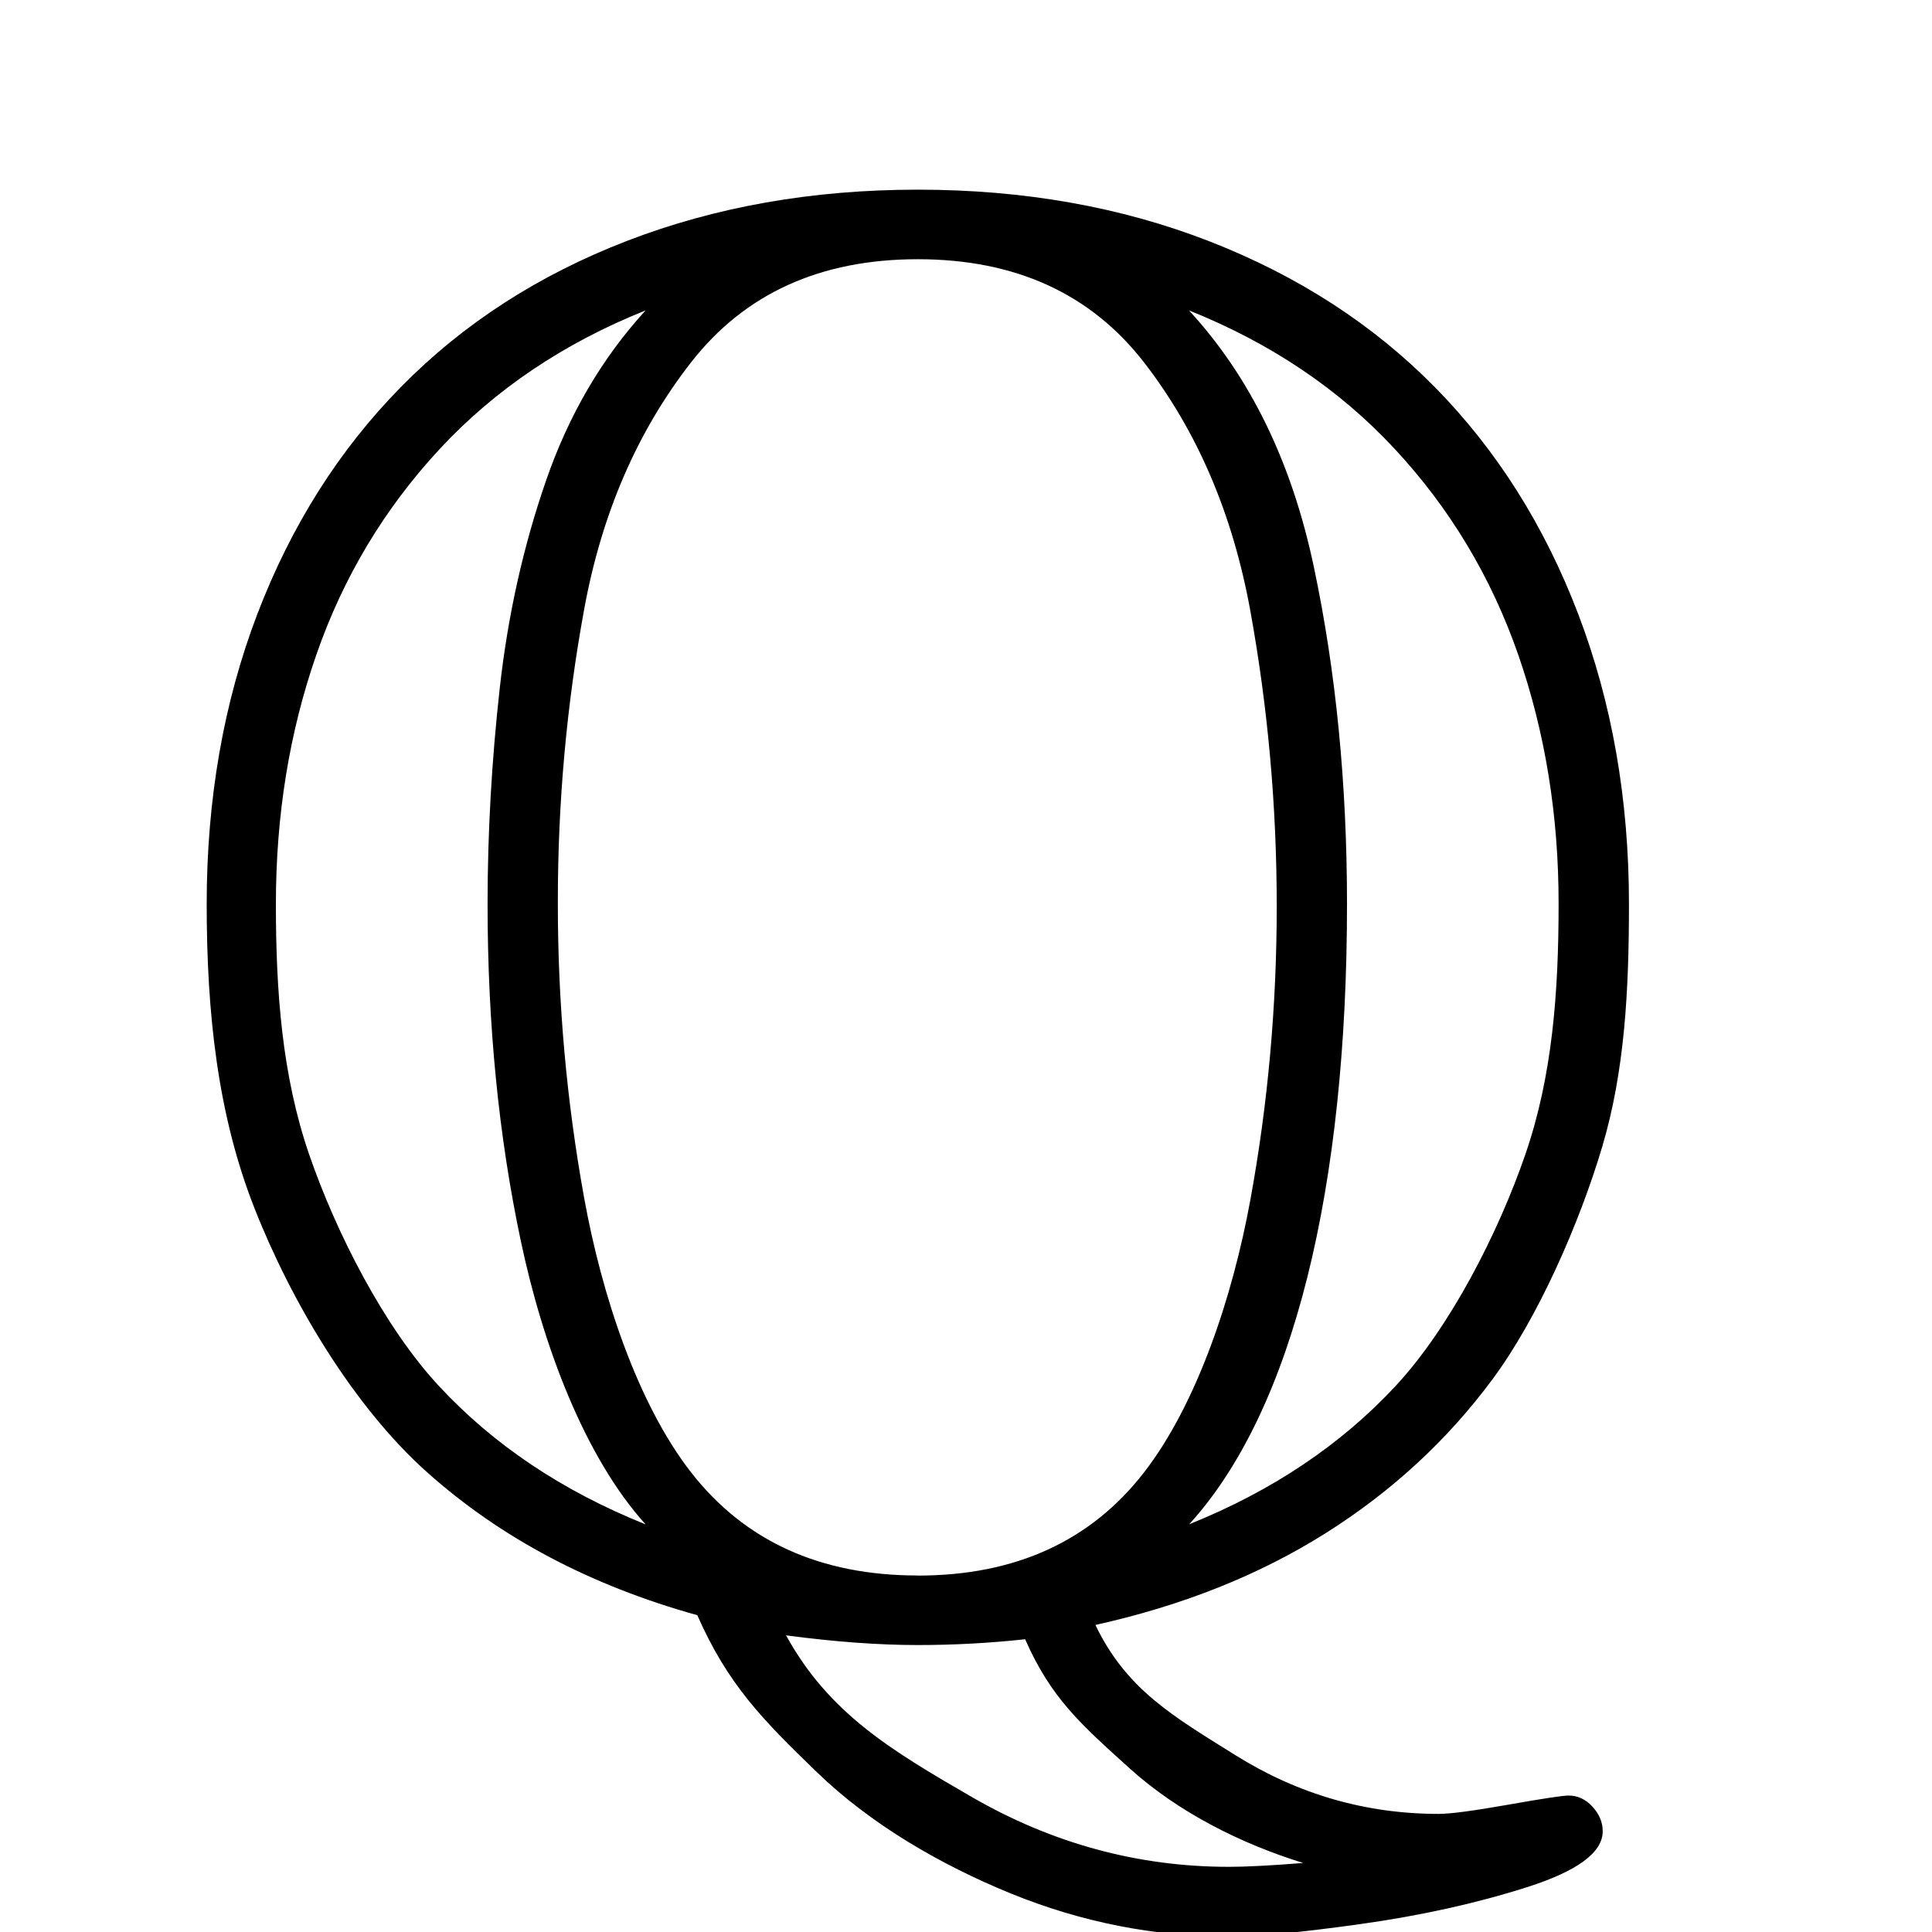 <?xml version="1.0" encoding="UTF-8" standalone="no"?>
<!-- Created with Inkscape (http://www.inkscape.org/) -->

<svg
   xmlns:dc="http://purl.org/dc/elements/1.1/"
   xmlns:cc="http://creativecommons.org/ns#"
   xmlns:rdf="http://www.w3.org/1999/02/22-rdf-syntax-ns#"
   xmlns:svg="http://www.w3.org/2000/svg"
   xmlns="http://www.w3.org/2000/svg"
   version="1.0"
   width="128"
   height="128"
   id="svg2">
  <defs
     id="defs4" />
  <g
     transform="matrix(6.466,0,0,6.4,-0.874,2.409)"
     id="text4755"
     style="font-size:20.47px;font-style:normal;font-variant:normal;font-weight:normal;font-stretch:normal;text-align:start;line-height:125%;letter-spacing:0px;word-spacing:0px;writing-mode:lr-tb;text-anchor:start;fill:#000000;fill-opacity:1;stroke:none;font-family:msbm10;-inkscape-font-specification:msbm10">
    <path
       d="M 7.28,16.344 C 6.187,16.037 5.264,15.544 4.511,14.864 3.758,14.185 3.119,13.098 2.743,12.132 2.366,11.166 2.253,10.116 2.253,8.983 2.253,7.897 2.426,6.896 2.772,5.98 3.119,5.064 3.61,4.279 4.247,3.626 4.883,2.973 5.654,2.47 6.56,2.117 7.467,1.764 8.459,1.587 9.539,1.587 c 1.086,1.44e-5 2.082,0.178 2.989,0.535 0.906,0.357 1.676,0.86 2.309,1.509 0.633,0.65 1.123,1.433 1.469,2.349 0.346,0.916 0.52,1.917 0.52,3.004 -1.6e-5,0.886 -0.042,1.724 -0.275,2.514 -0.233,0.79 -0.656,1.765 -1.119,2.398 -0.463,0.633 -1.034,1.166 -1.714,1.599 -0.68,0.433 -1.466,0.75 -2.359,0.95 0.32,0.673 0.8,0.947 1.439,1.351 0.64,0.403 1.333,0.605 2.079,0.605 0.12,-2e-6 0.356,-0.032 0.71,-0.095 0.353,-0.063 0.56,-0.095 0.62,-0.095 0.093,-2e-6 0.175,0.038 0.245,0.115 0.07,0.077 0.105,0.162 0.105,0.255 -1.5e-5,0.22 -0.26,0.413 -0.78,0.58 -0.52,0.167 -1.086,0.293 -1.699,0.38 -0.613,0.087 -1.063,0.13 -1.349,0.13 -0.766,-3e-6 -1.511,-0.148 -2.234,-0.445 C 9.77,18.927 9.058,18.509 8.505,17.969 7.952,17.429 7.593,17.063 7.28,16.344 z m 0.91,0.21 c 0.44,0.806 1.073,1.187 1.899,1.67 0.826,0.483 1.706,0.725 2.639,0.725 0.173,-3e-6 0.426,-0.013 0.76,-0.04 -0.64,-0.2 -1.282,-0.526 -1.779,-0.98 -0.496,-0.453 -0.803,-0.723 -1.07,-1.336 -0.366,0.04 -0.733,0.06 -1.099,0.06 -0.4,-1e-6 -0.85,-0.033 -1.349,-0.1 z m 1.349,-0.62 c 0.999,0 1.772,-0.356 2.319,-1.069 0.546,-0.713 0.91,-1.83 1.089,-2.822 0.18,-0.993 0.27,-2.006 0.27,-3.038 C 13.217,7.971 13.127,6.953 12.947,5.95 12.767,4.947 12.404,4.089 11.858,3.376 11.311,2.663 10.538,2.307 9.539,2.307 8.539,2.307 7.765,2.663 7.215,3.376 6.665,4.089 6.3,4.941 6.121,5.93 5.941,6.92 5.851,7.927 5.851,8.954 l 0,0.03 c -4.3e-6,1.026 0.09,2.041 0.27,3.043 0.18,1.003 0.545,2.124 1.094,2.837 0.55,0.713 1.324,1.069 2.324,1.069 z M 6.75,15.404 C 6.124,14.704 5.697,13.55 5.471,12.467 5.244,11.384 5.131,10.223 5.131,8.983 5.131,8.244 5.173,7.498 5.256,6.745 5.339,5.992 5.498,5.275 5.731,4.596 5.964,3.916 6.304,3.33 6.75,2.837 5.911,3.176 5.208,3.655 4.641,4.271 4.075,4.887 3.653,5.597 3.377,6.4 3.1,7.203 2.962,8.064 2.962,8.983 c -1.4e-6,0.913 0.064,1.776 0.34,2.589 0.277,0.813 0.769,1.788 1.329,2.398 0.56,0.61 1.266,1.088 2.119,1.434 z m 5.567,0 c 0.853,-0.346 1.559,-0.825 2.119,-1.434 0.56,-0.61 1.052,-1.585 1.329,-2.398 0.277,-0.813 0.34,-1.676 0.34,-2.589 C 16.106,8.064 15.967,7.203 15.691,6.4 15.414,5.597 14.993,4.887 14.426,4.271 13.86,3.655 13.157,3.176 12.318,2.837 c 0.626,0.686 1.053,1.571 1.279,2.654 0.227,1.083 0.34,2.247 0.34,3.493 -1.2e-5,2.912 -0.54,5.228 -1.619,6.421 z"
       id="path4824" />
  </g>
</svg>
